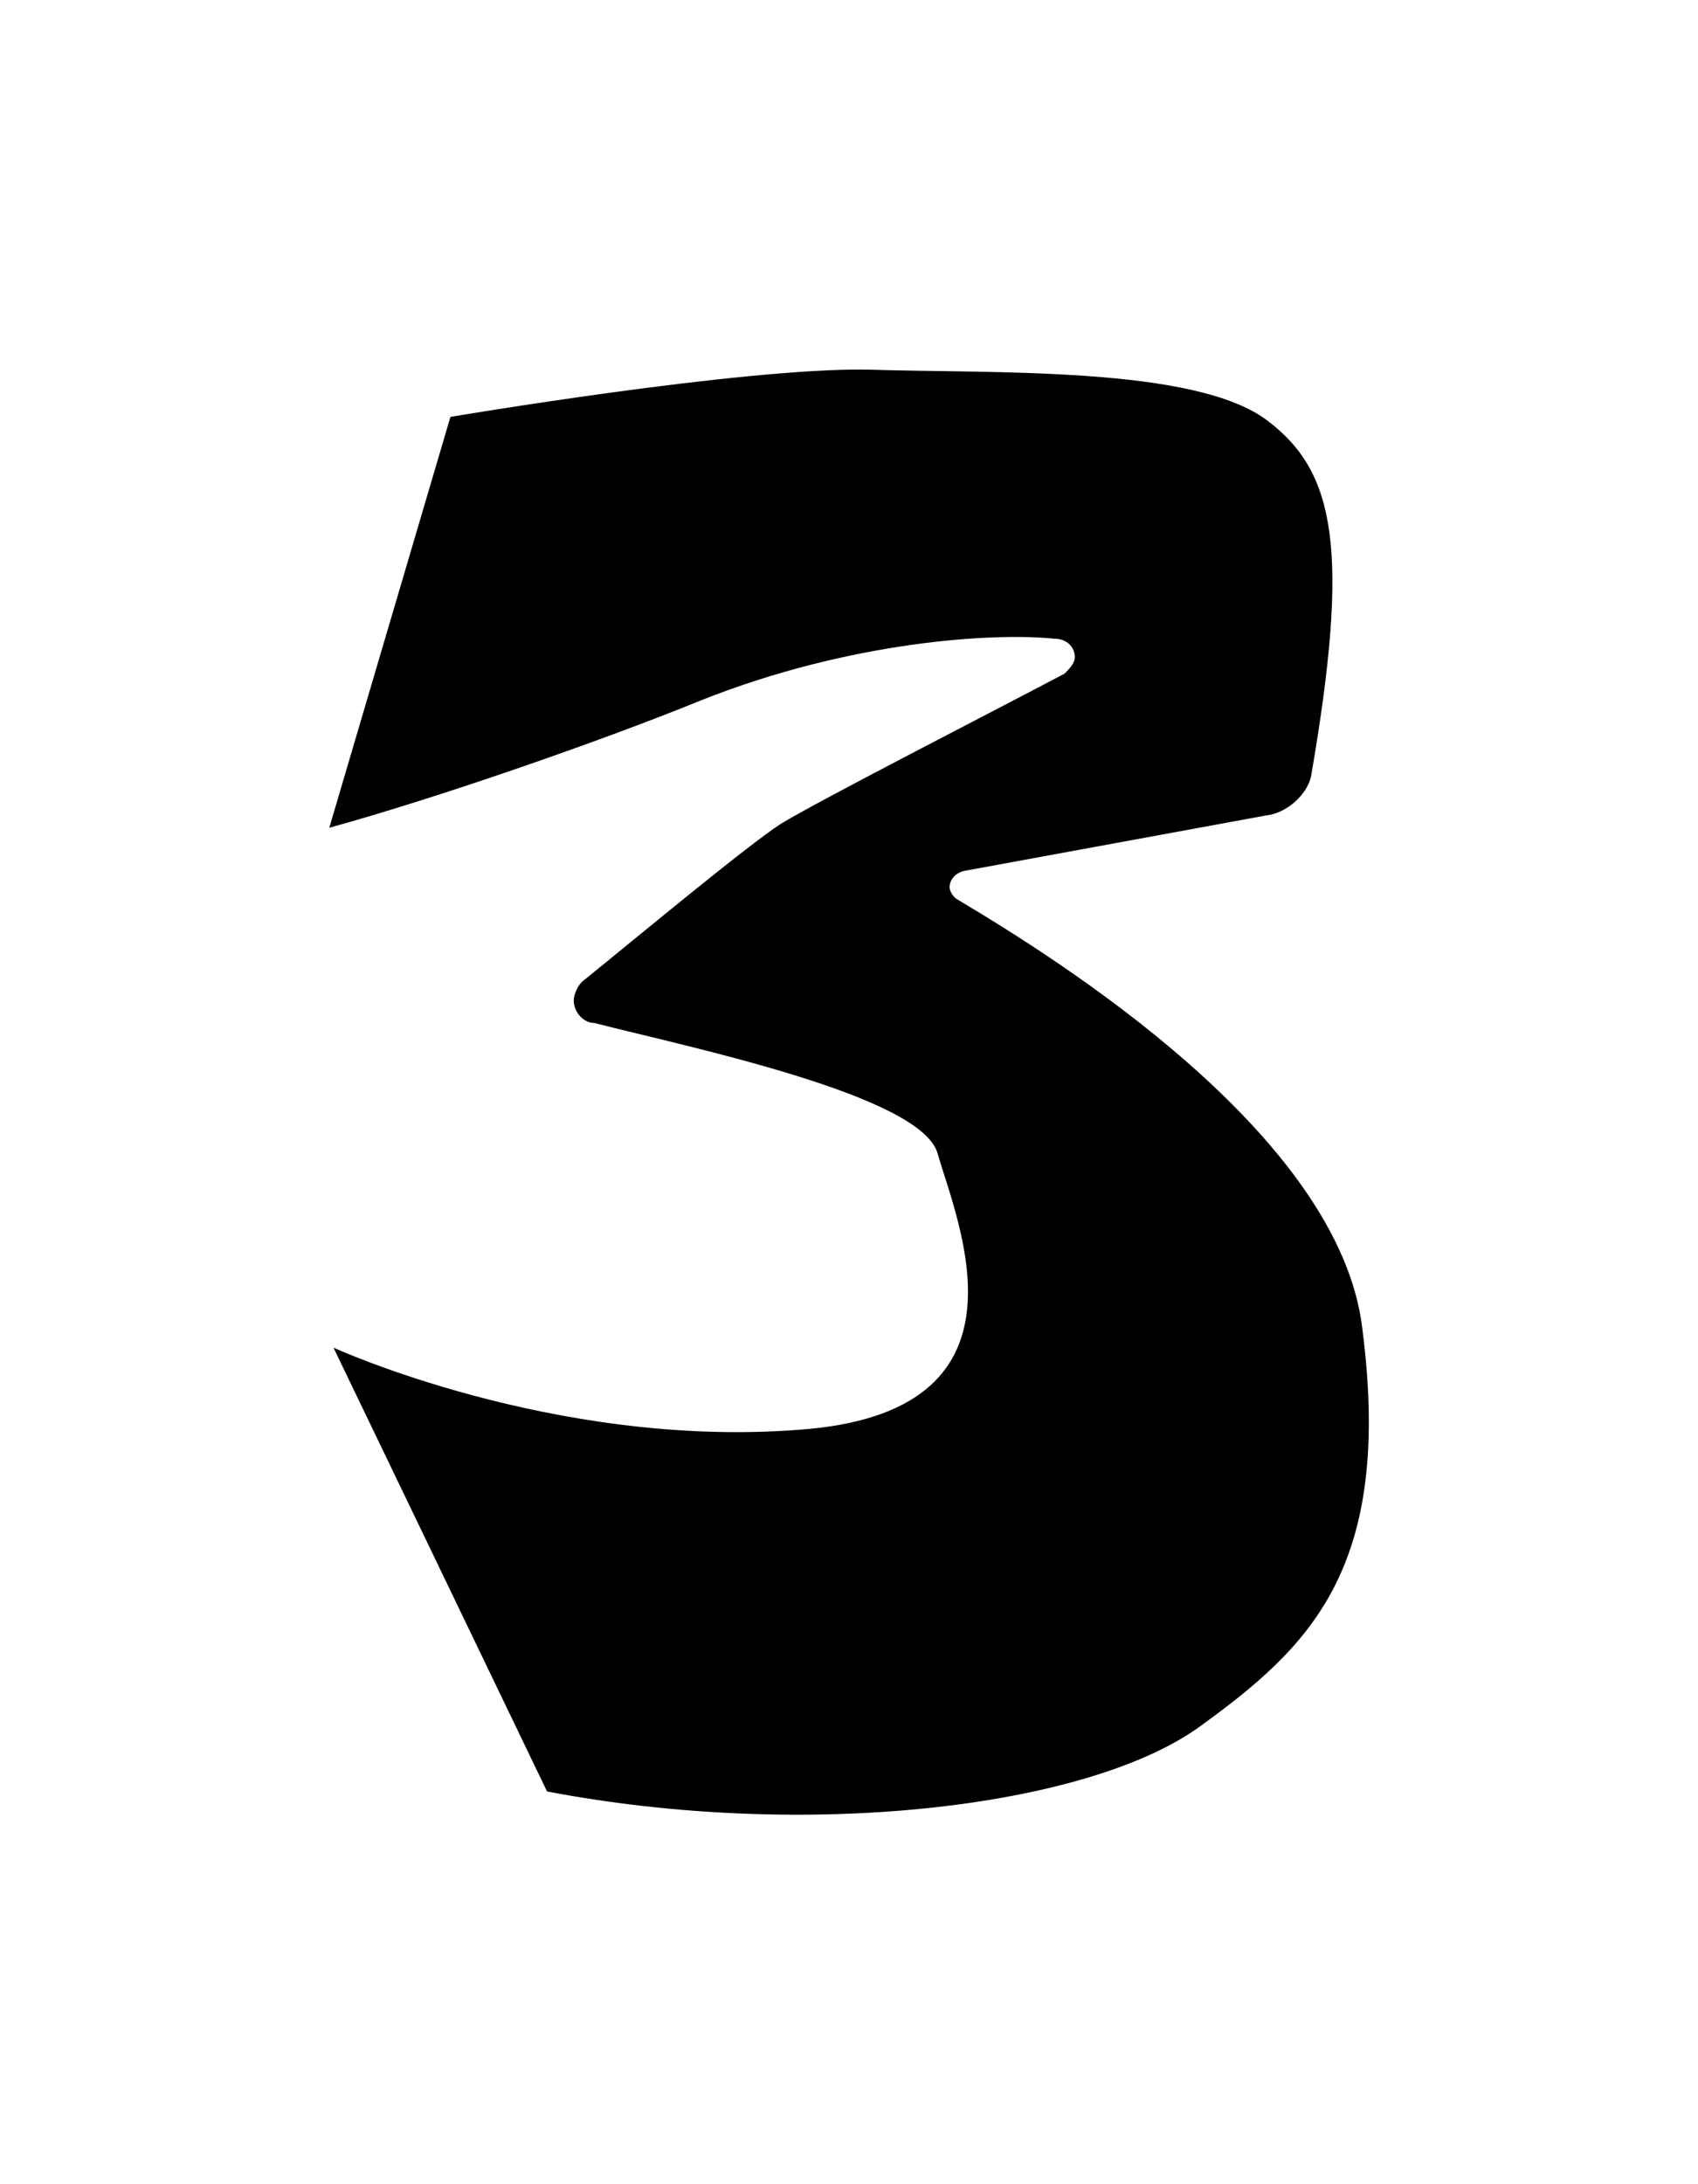 <?xml version="1.0" encoding="UTF-8" standalone="yes"?>
<!DOCTYPE svg PUBLIC "-//W3C//DTD SVG 1.0//EN" "http://www.w3.org/TR/2001/REC-SVG-20010904/DTD/svg10.dtd">
<svg height="100%" viewBox="0 0 28 36" width="100%" xmlns="http://www.w3.org/2000/svg" xmlns:svg="http://www.w3.org/2000/svg" xmlns:xlink="http://www.w3.org/1999/xlink">
	<path d="m 7.428,6.87l -1.998,6.773c 1.727,-0.474 4.47,-1.422 6.13,-2.1c 2.472,-0.982 4.843,-1.118 5.825,-1.016c 0,0 0,0 0,0c 0.203,0 0.339,0.135 0.339,0.305c 0,0.102 -0.102,0.203 -0.169,0.271c -1.219,0.643 -4.064,2.1 -4.674,2.472c -0.576,0.373 -2.405,1.897 -3.285,2.608c -0.068,0.068 -0.135,0.203 -0.135,0.305c 0,0.203 0.169,0.373 0.339,0.373c 1.592,0.406 5.351,1.185 5.656,2.134c 0.339,1.185 1.727,4.301 -2.303,4.572c -4.03,0.305 -7.654,-1.355 -7.654,-1.355l 3.522,7.315c 4.267,0.813 8.873,0.271 10.736,-1.05c 1.829,-1.321 3.217,-2.608 2.709,-6.57c -0.373,-3.217 -5.08,-6.13 -6.672,-7.078c -0.068,-0.034 -0.135,-0.135 -0.135,-0.203c 0,-0.135 0.102,-0.237 0.237,-0.271l 4.978,-0.914c 0.339,-0.034 0.677,-0.339 0.745,-0.643c 0.643,-3.725 0.406,-5.012 -0.711,-5.859c -1.185,-0.914 -4.538,-0.779 -6.604,-0.847c -2.066,-0.034 -6.875,0.779 -6.875,0.779z" />
</svg>